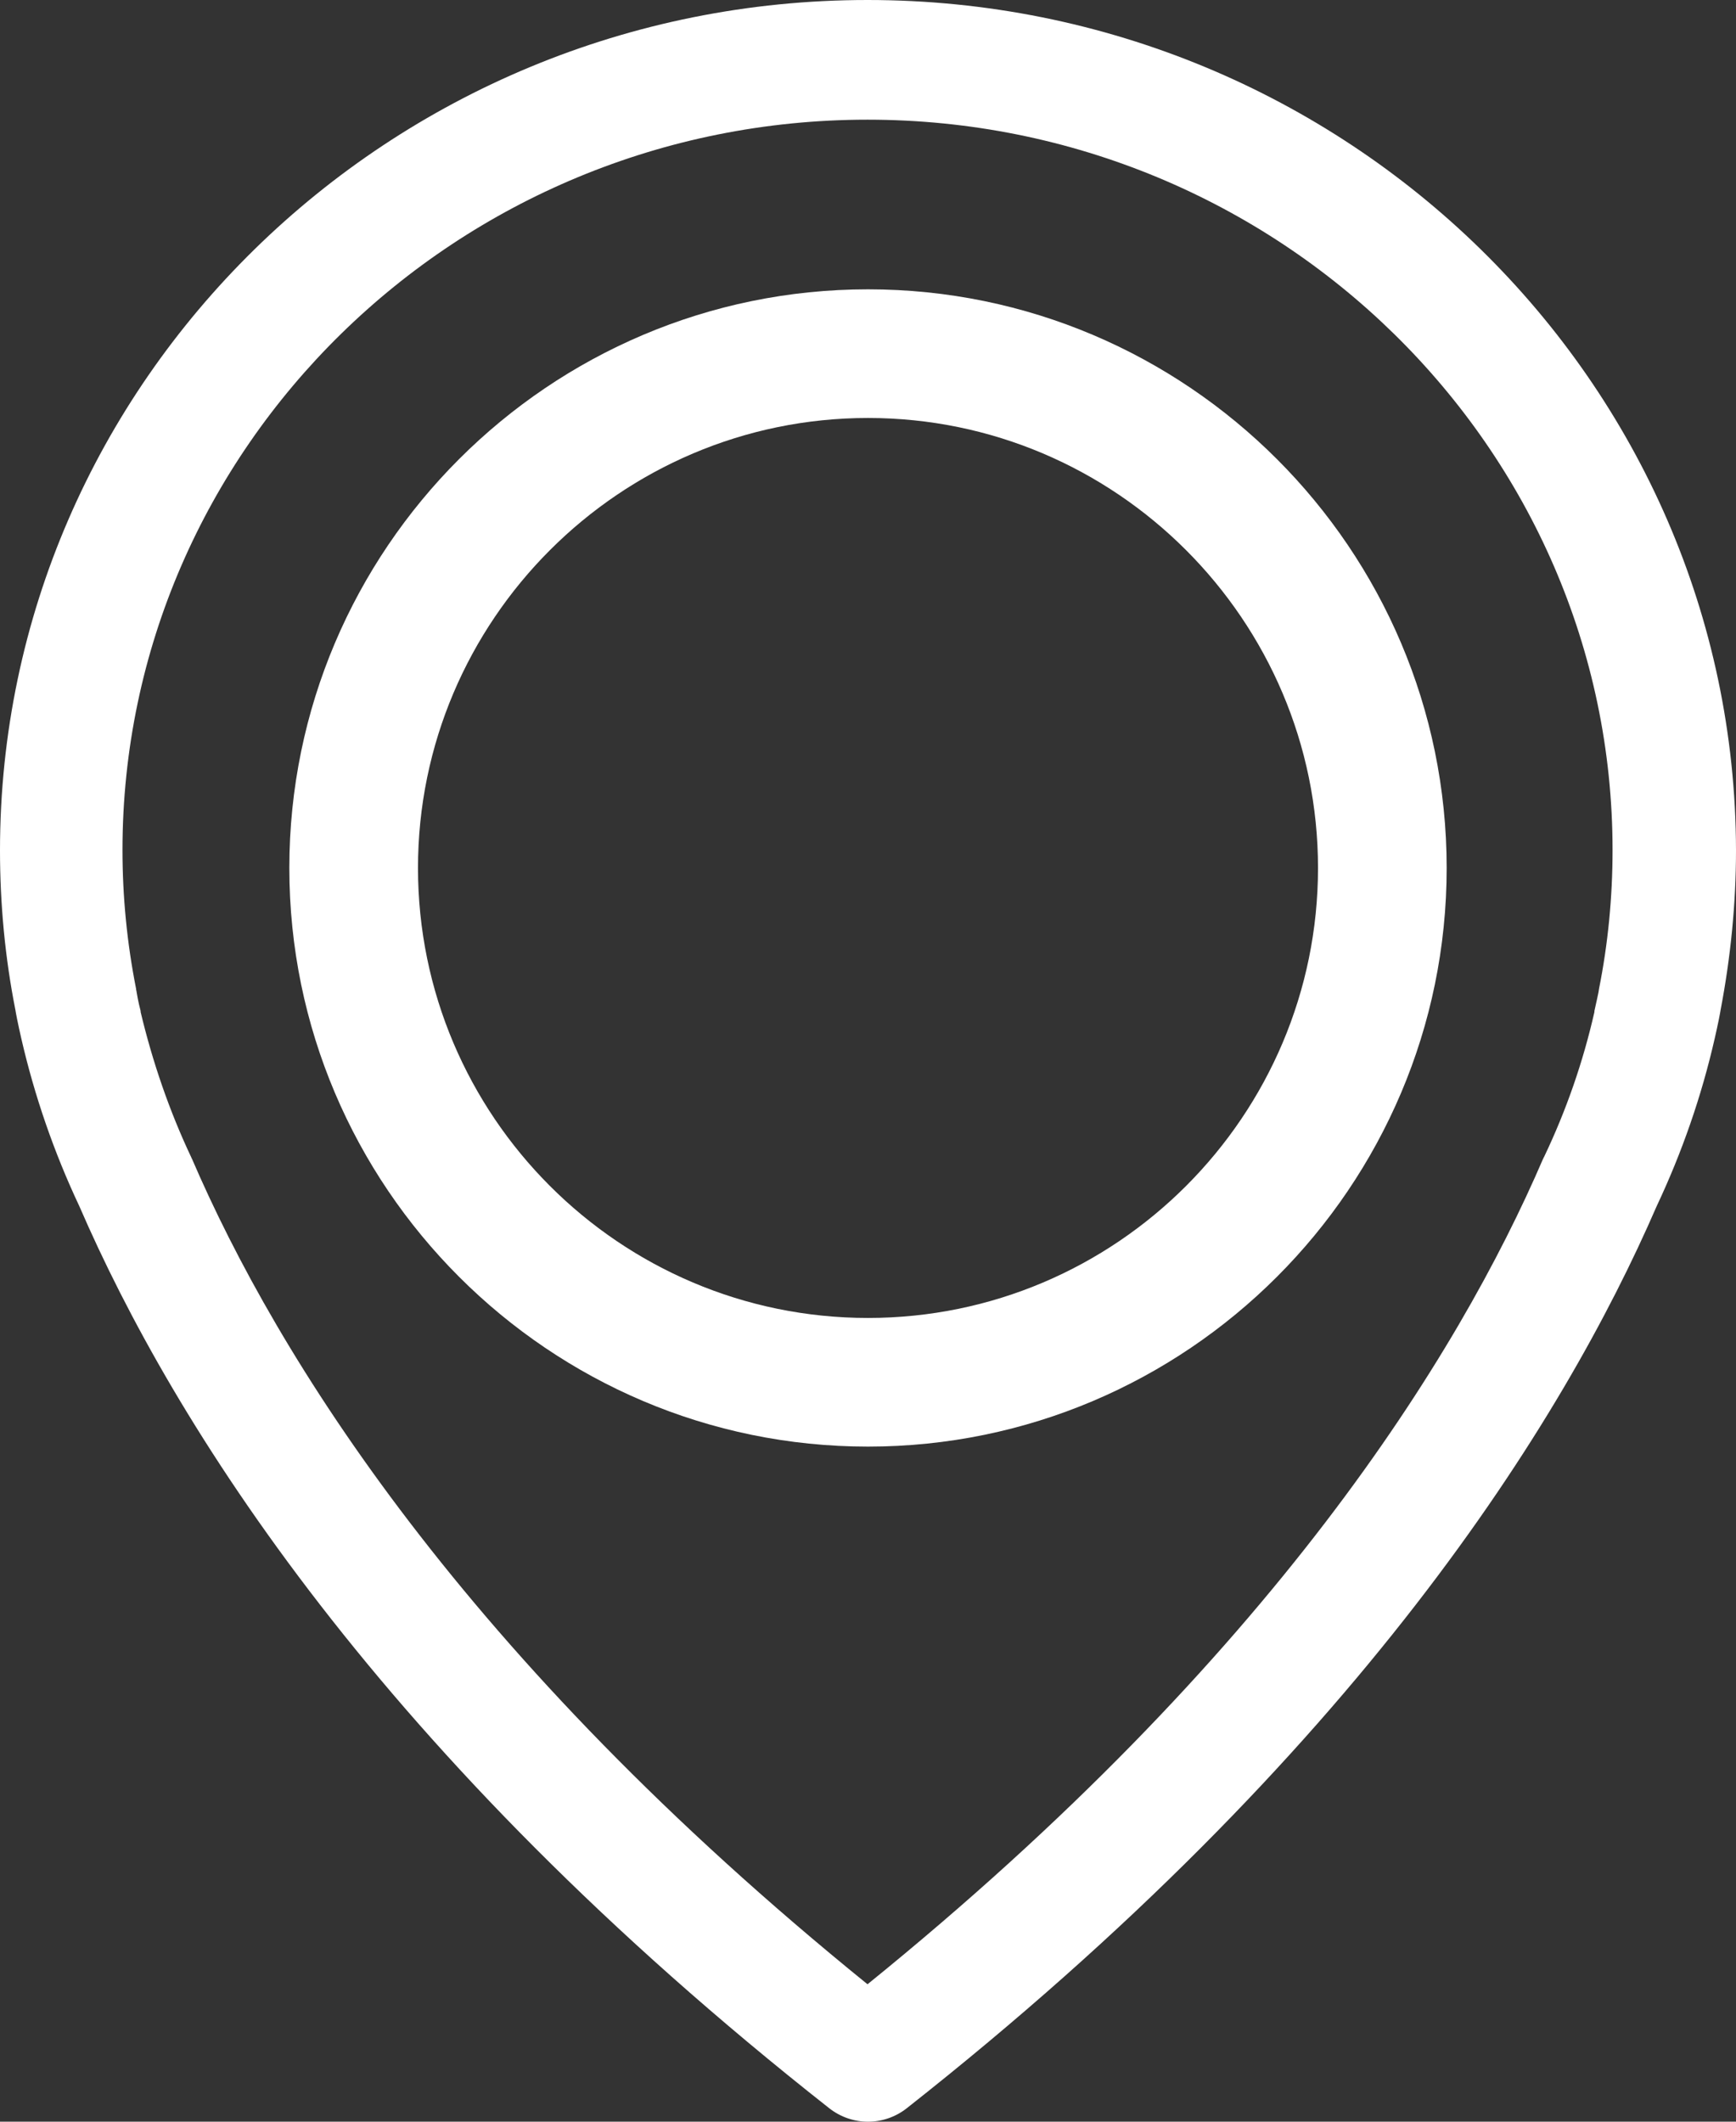 <svg width="18" height="22" viewBox="0 0 18 22" fill="none" xmlns="http://www.w3.org/2000/svg">
<rect x="0" y="0" width="18" height="22" fill="#333333" stroke="none"/>
<path d="M8.995 0C4.037 0 0 3.957 0 8.818C0 9.372 0.052 9.93 0.16 10.474C0.165 10.507 0.183 10.603 0.221 10.769C0.358 11.364 0.56 11.95 0.823 12.508C1.792 14.745 3.924 18.181 8.6 21.862C8.718 21.954 8.859 22 9 22C9.141 22 9.282 21.954 9.4 21.862C14.072 18.181 16.207 14.745 17.177 12.508C17.44 11.95 17.642 11.369 17.779 10.769C17.817 10.603 17.835 10.507 17.84 10.474C17.944 9.93 18 9.372 18 8.818C17.991 3.957 13.954 0 8.995 0ZM16.579 10.257C16.579 10.267 16.575 10.276 16.575 10.285C16.57 10.308 16.556 10.377 16.532 10.483C16.532 10.488 16.532 10.488 16.532 10.493C16.415 11.009 16.241 11.512 16.01 11.996C16.005 12.001 16.005 12.01 16 12.015C15.121 14.058 13.192 17.176 8.995 20.575C4.799 17.176 2.87 14.058 1.99 12.015C1.985 12.01 1.985 12.001 1.981 11.996C1.755 11.517 1.581 11.009 1.458 10.493C1.458 10.488 1.458 10.488 1.458 10.483C1.43 10.377 1.421 10.308 1.416 10.285C1.416 10.276 1.411 10.267 1.411 10.253C1.317 9.778 1.27 9.298 1.27 8.814C1.27 4.64 4.738 1.241 8.995 1.241C13.253 1.241 16.72 4.64 16.72 8.814C16.72 9.303 16.673 9.787 16.579 10.257Z" fill="white"/>
<path d="M9 3C5.694 3 3 5.694 3 9C3 12.306 5.694 15 9 15C12.306 15 15 12.306 15 9C15 5.694 12.306 3 9 3ZM9 13.666C6.425 13.666 4.334 11.57 4.334 9C4.334 6.43 6.43 4.334 9 4.334C11.57 4.334 13.666 6.43 13.666 9C13.666 11.57 11.575 13.666 9 13.666Z" fill="white"/>
</svg>

